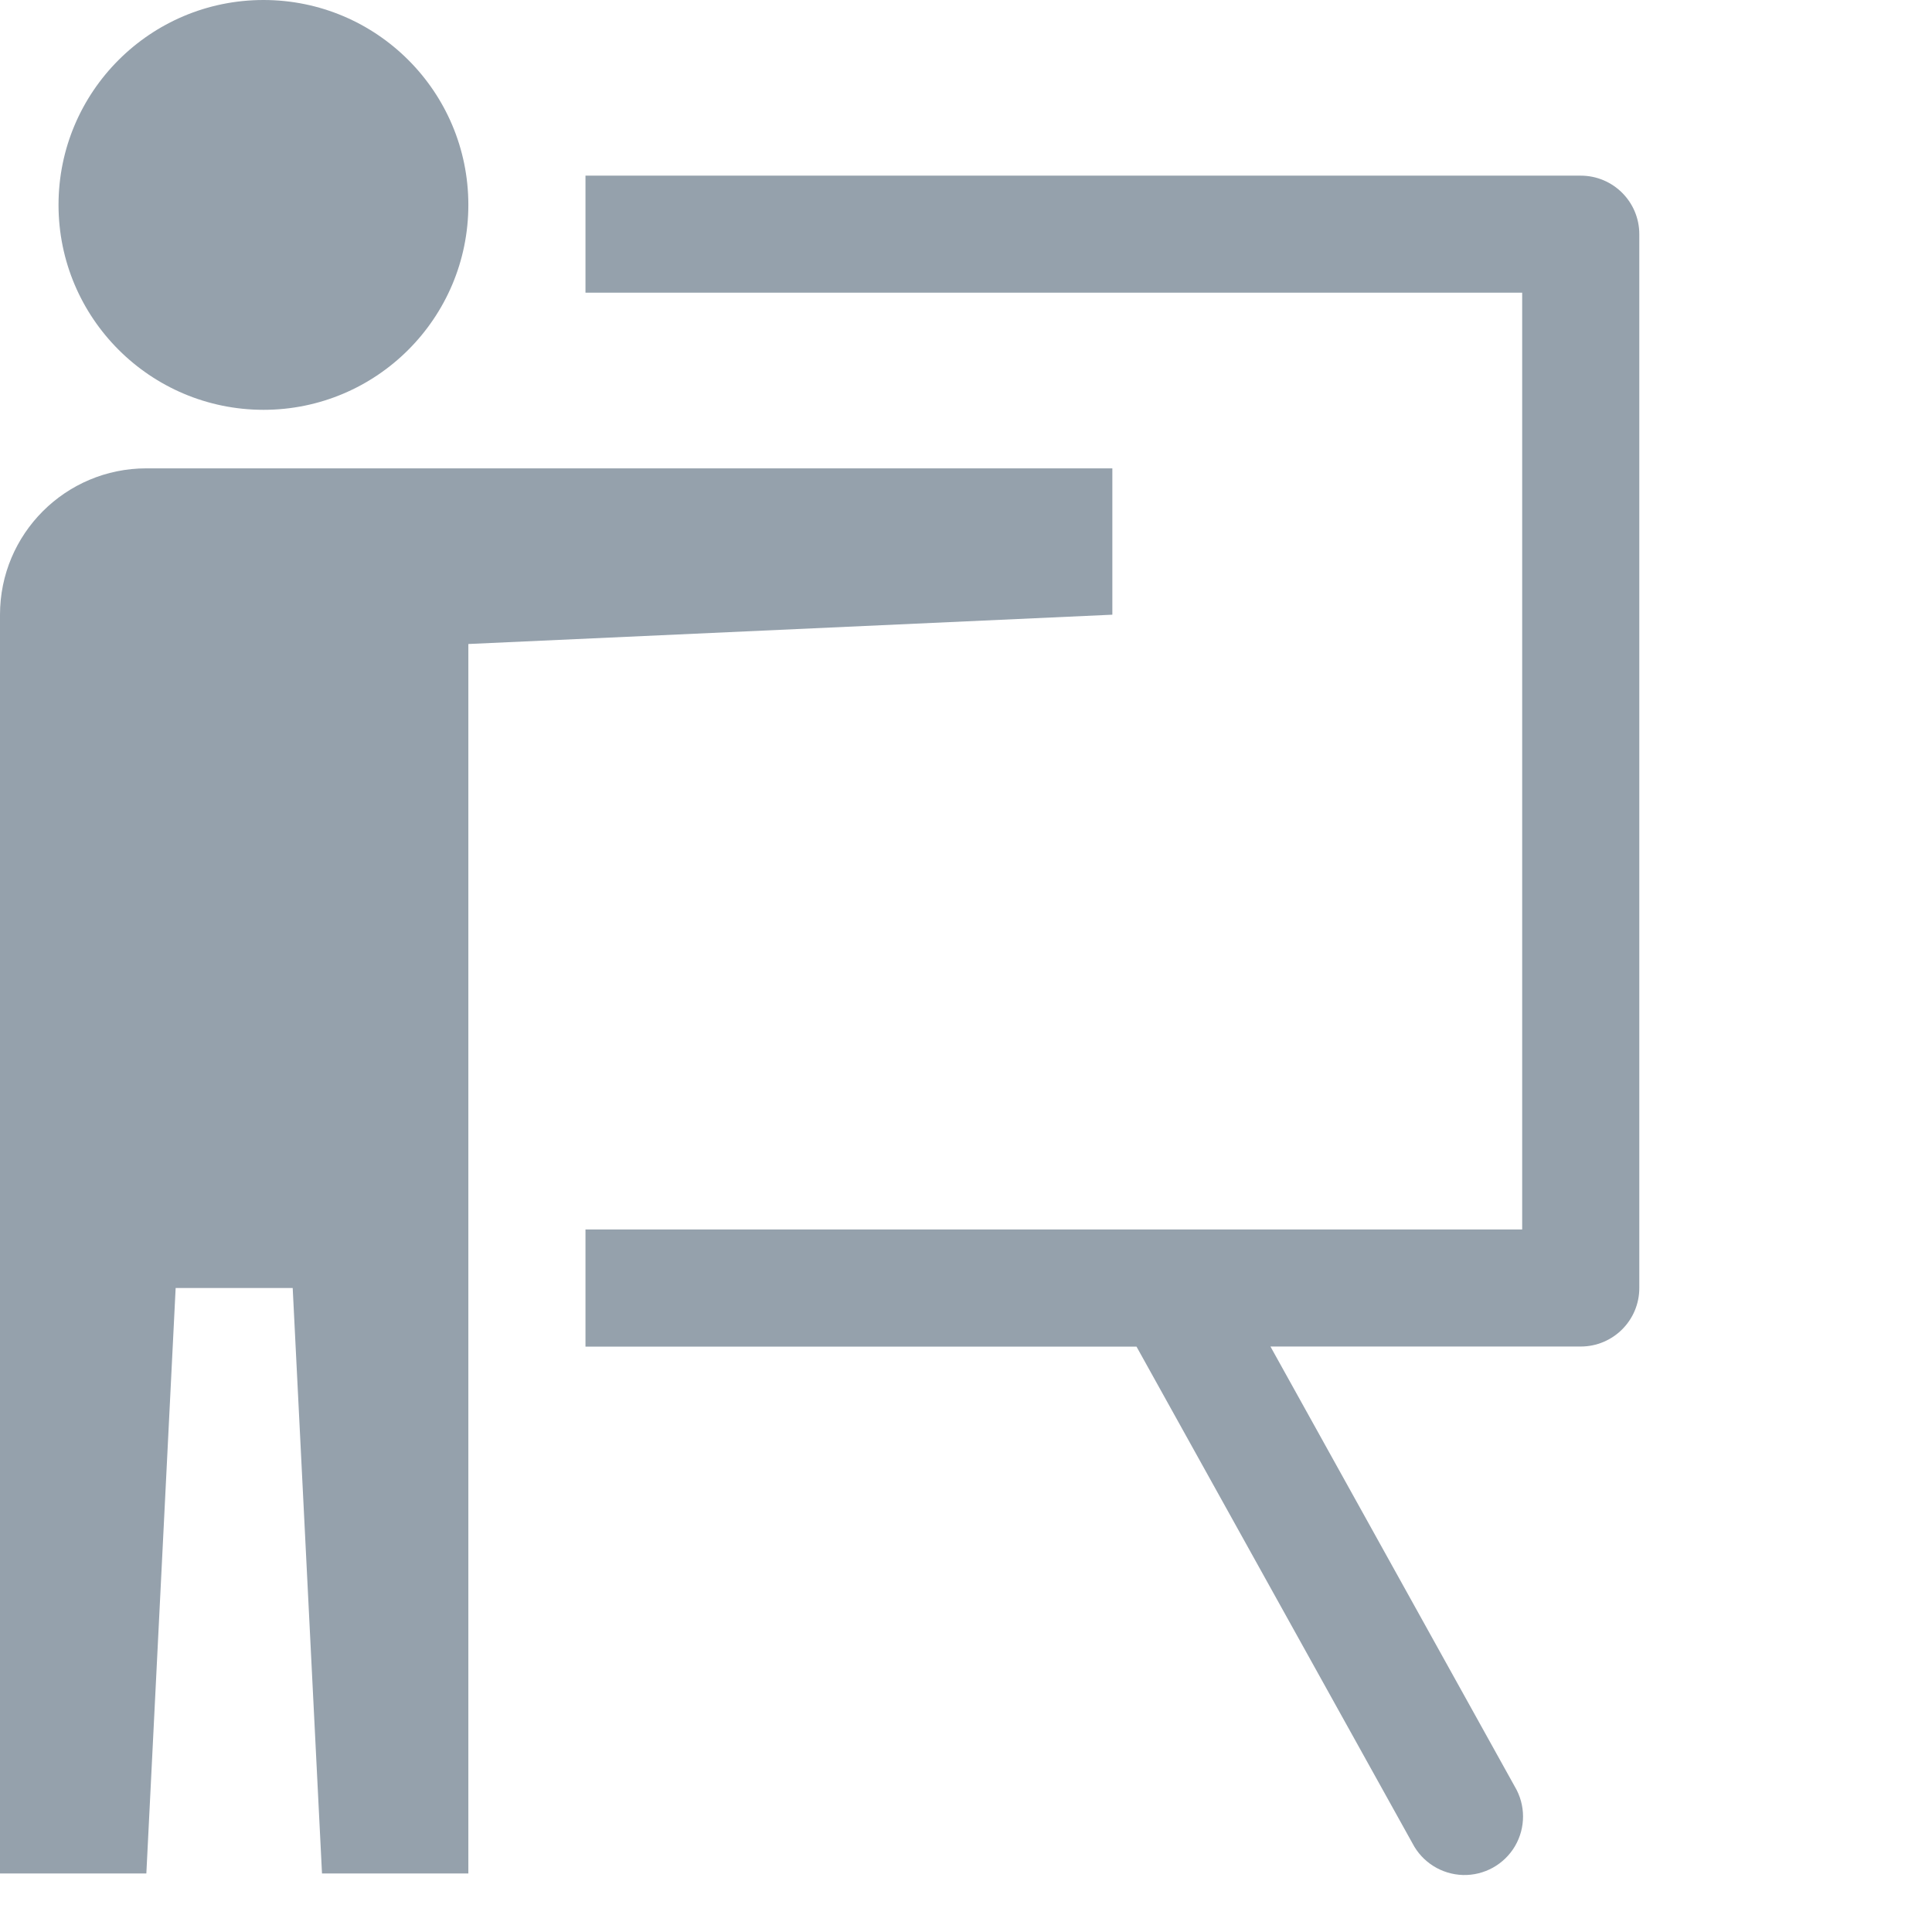 <svg xmlns="http://www.w3.org/2000/svg" width="24" height="24" viewBox="0 0 24 24">
    <path fill="#95A1AC" fill-rule="evenodd" d="M19.636 2.182c.402 0 .728.325.728.727V16c0 .402-.326.727-.728.727h-3.854l3.035 5.466c.136.228.137.511.003.74-.134.228-.382.366-.647.359-.265-.008-.505-.158-.627-.394l-3.428-6.17H7.273v-1.455h11.636V3.636H7.273V2.182zm-5.818 3.636v1.818l-8 .364v15.273H4L3.636 16H2.182l-.364 7.273H0V7.636c0-1.004.814-1.818 1.818-1.818h12zM3.273 0c1.406 0 2.545 1.14 2.545 2.545 0 1.406-1.14 2.546-2.545 2.546C1.867 5.09.727 3.95.727 2.545.727 1.14 1.867 0 3.273 0z"/>
</svg>
